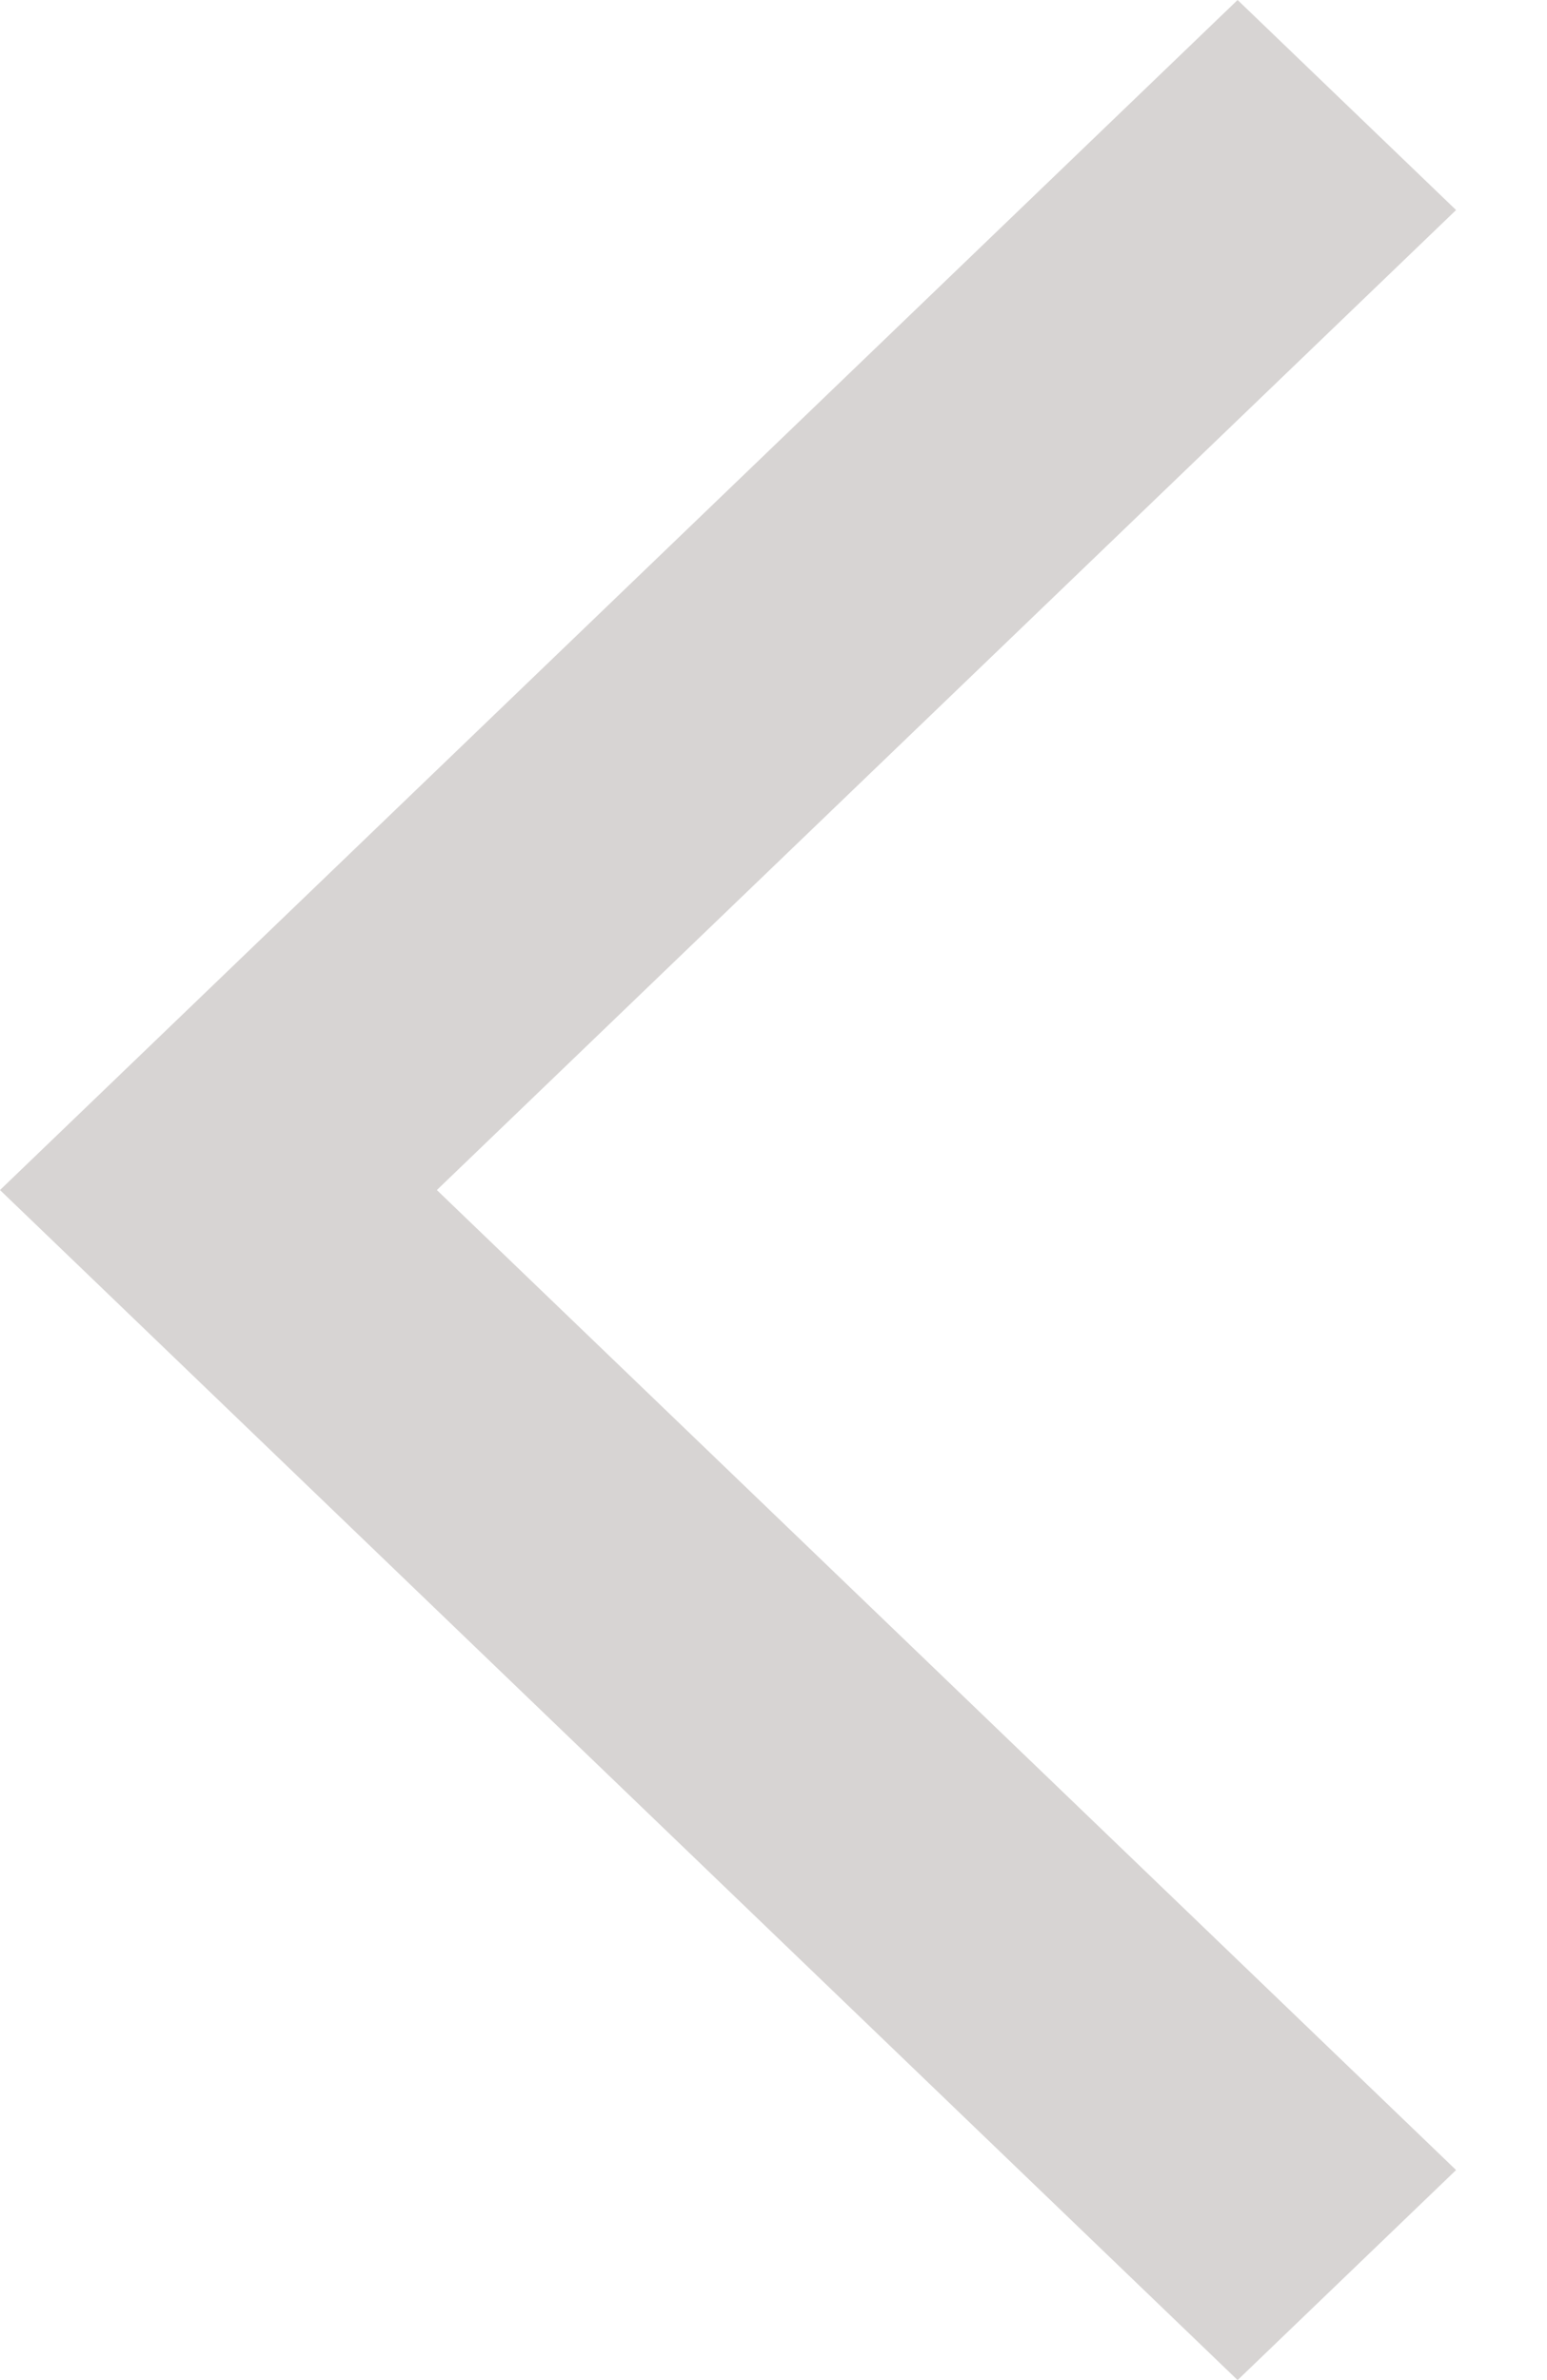 ﻿<?xml version="1.0" encoding="utf-8"?>
<svg version="1.1" xmlns:xlink="http://www.w3.org/1999/xlink" width="13px" height="20px" xmlns="http://www.w3.org/2000/svg">
  <g transform="matrix(1 0 0 1 -1327 -1059 )">
    <path d="M 12.236 1.765  L 3.671 10  L 12.236 18.235  L 10.4 20  L 0 10  L 10.4 0  L 12.236 1.765  Z " fill-rule="nonzero" fill="#d7d4d3" stroke="none" transform="matrix(1 0 0 1 1327 1059 )" />
  </g>
</svg>